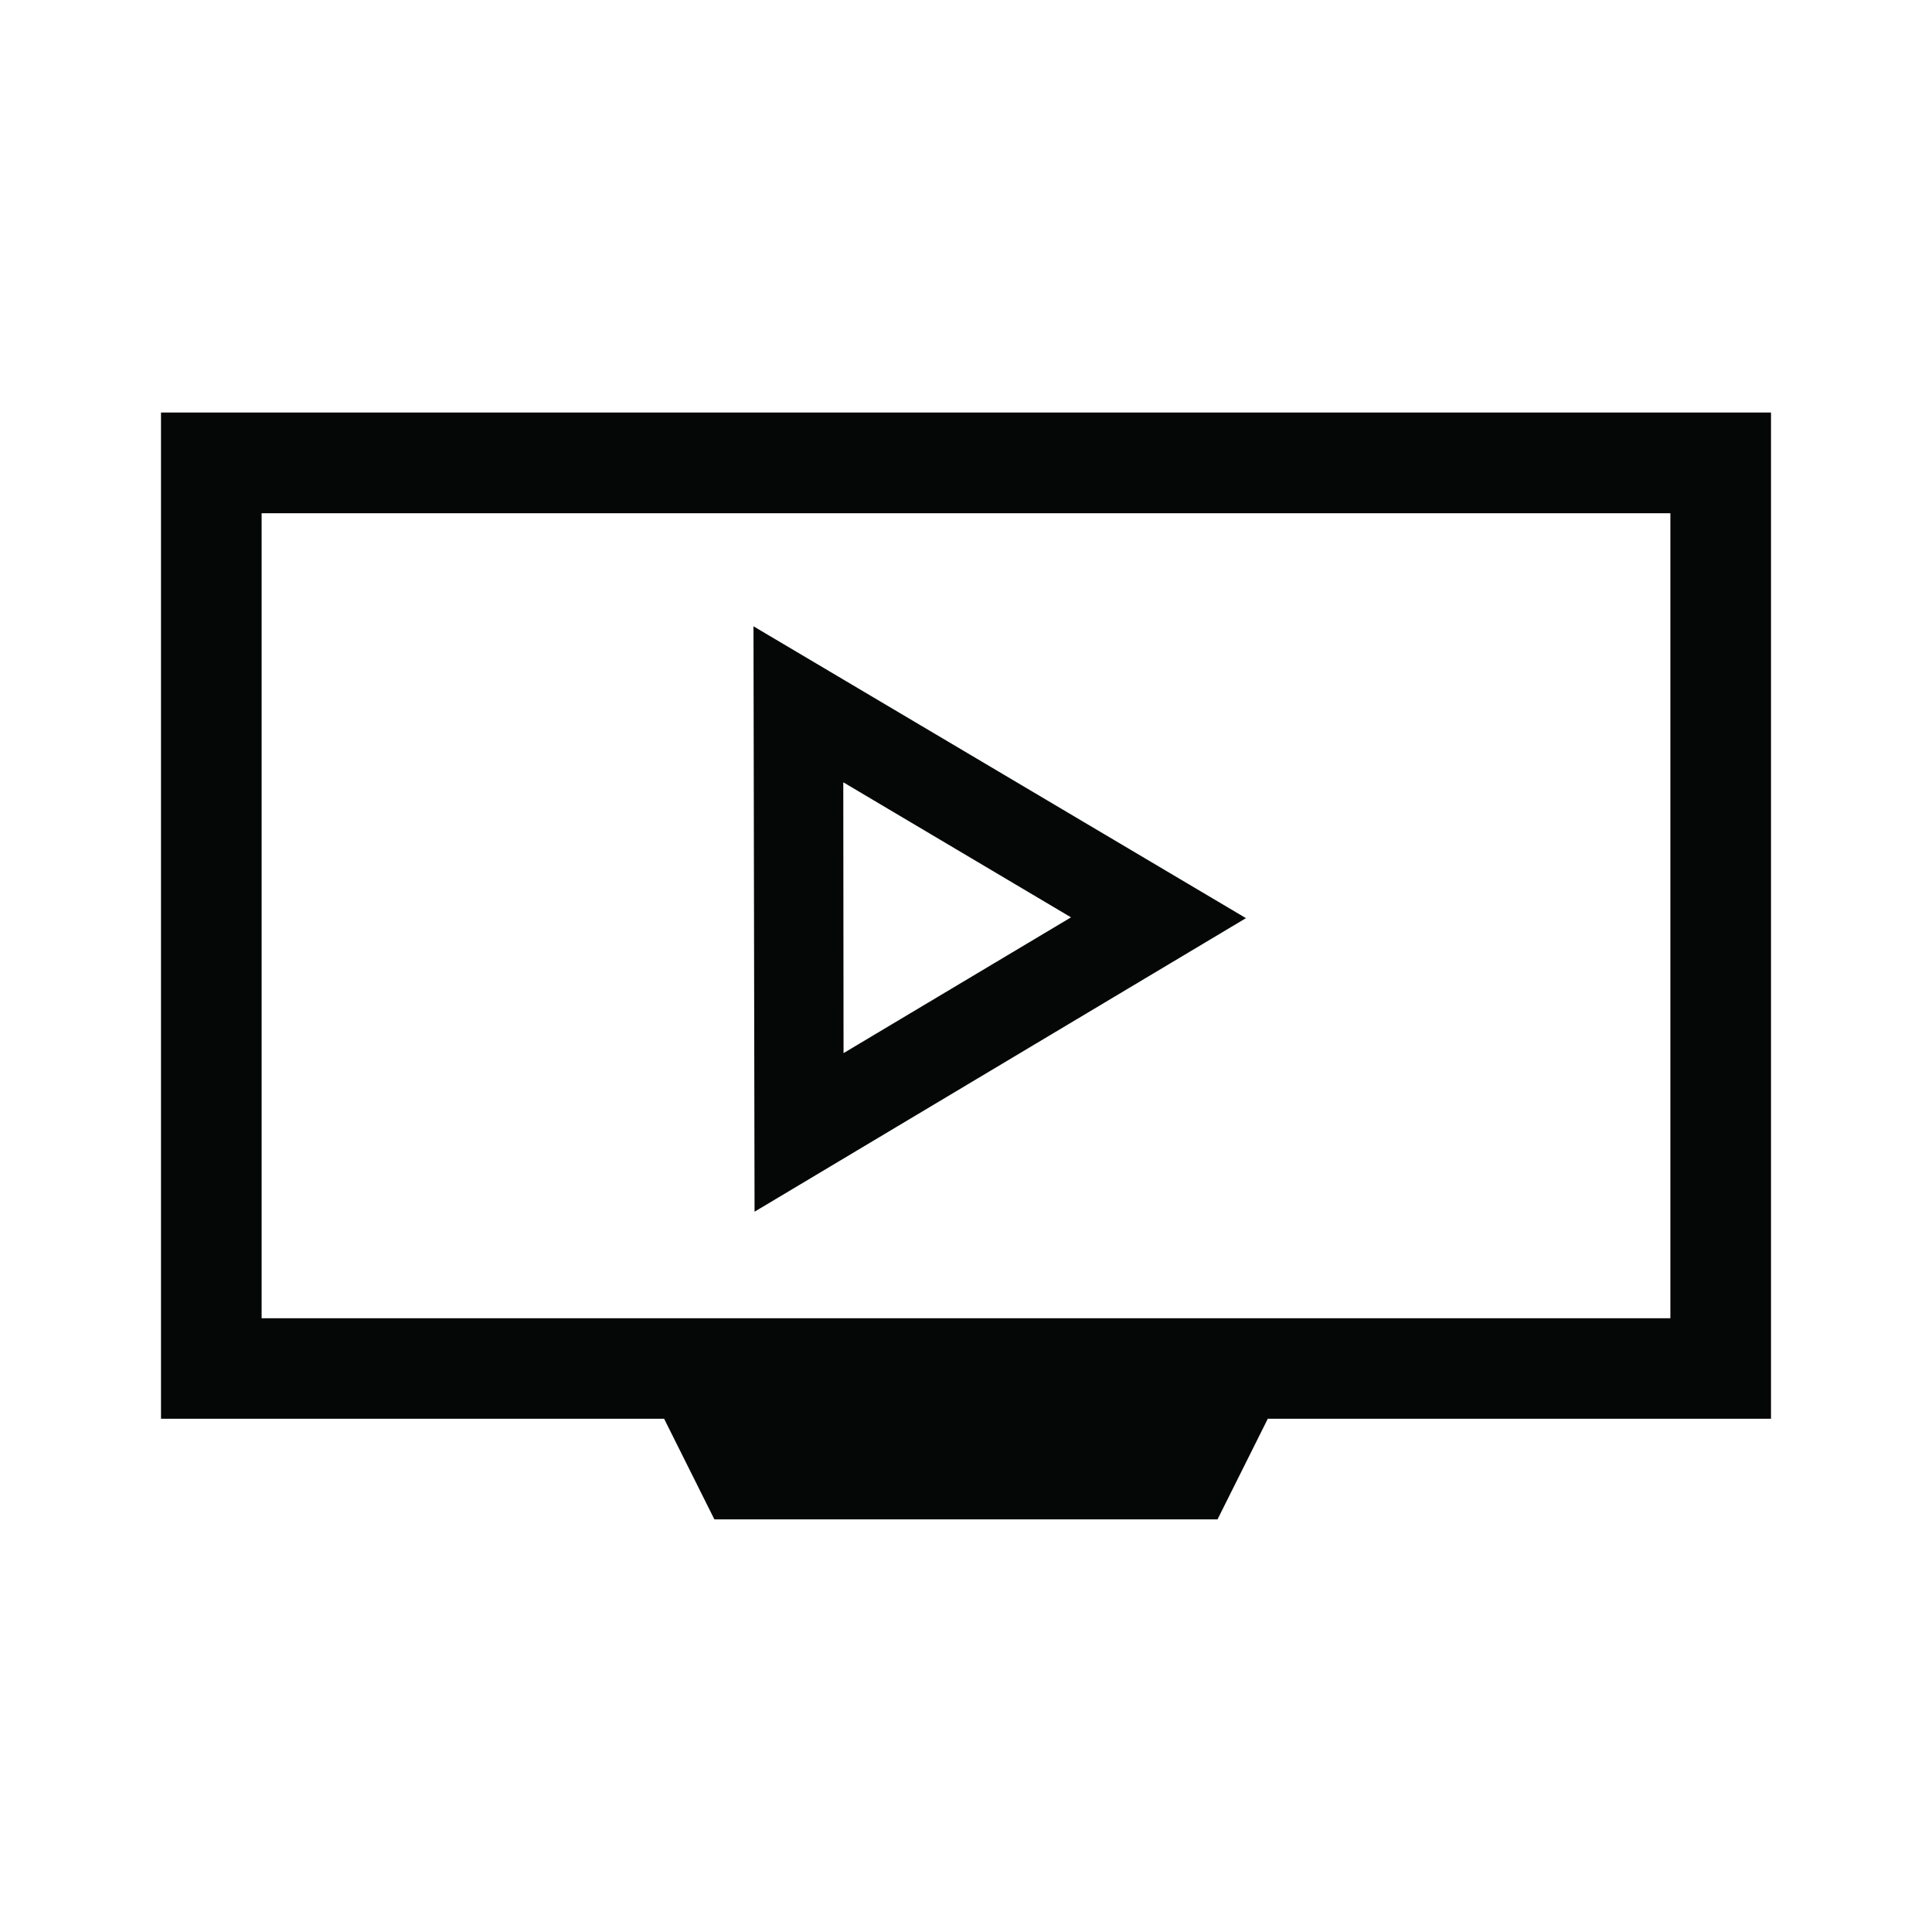 <svg id="Layer_1" data-name="Layer 1" xmlns="http://www.w3.org/2000/svg" viewBox="0 0 21.6 21.6"><defs><style>.cls-1{fill:#050706;}</style></defs><path class="cls-1" d="M19.8,4.612H1.8v11.25H7.425l.562,1.125h5.625l.562-1.125H19.8Zm-1.125,10.126H2.925v-9h15.75ZM8.424,7.002l.012,6.545,5.494-3.282Zm1.004,1.744,2.546,1.51L9.431,11.774Z"/></svg>
